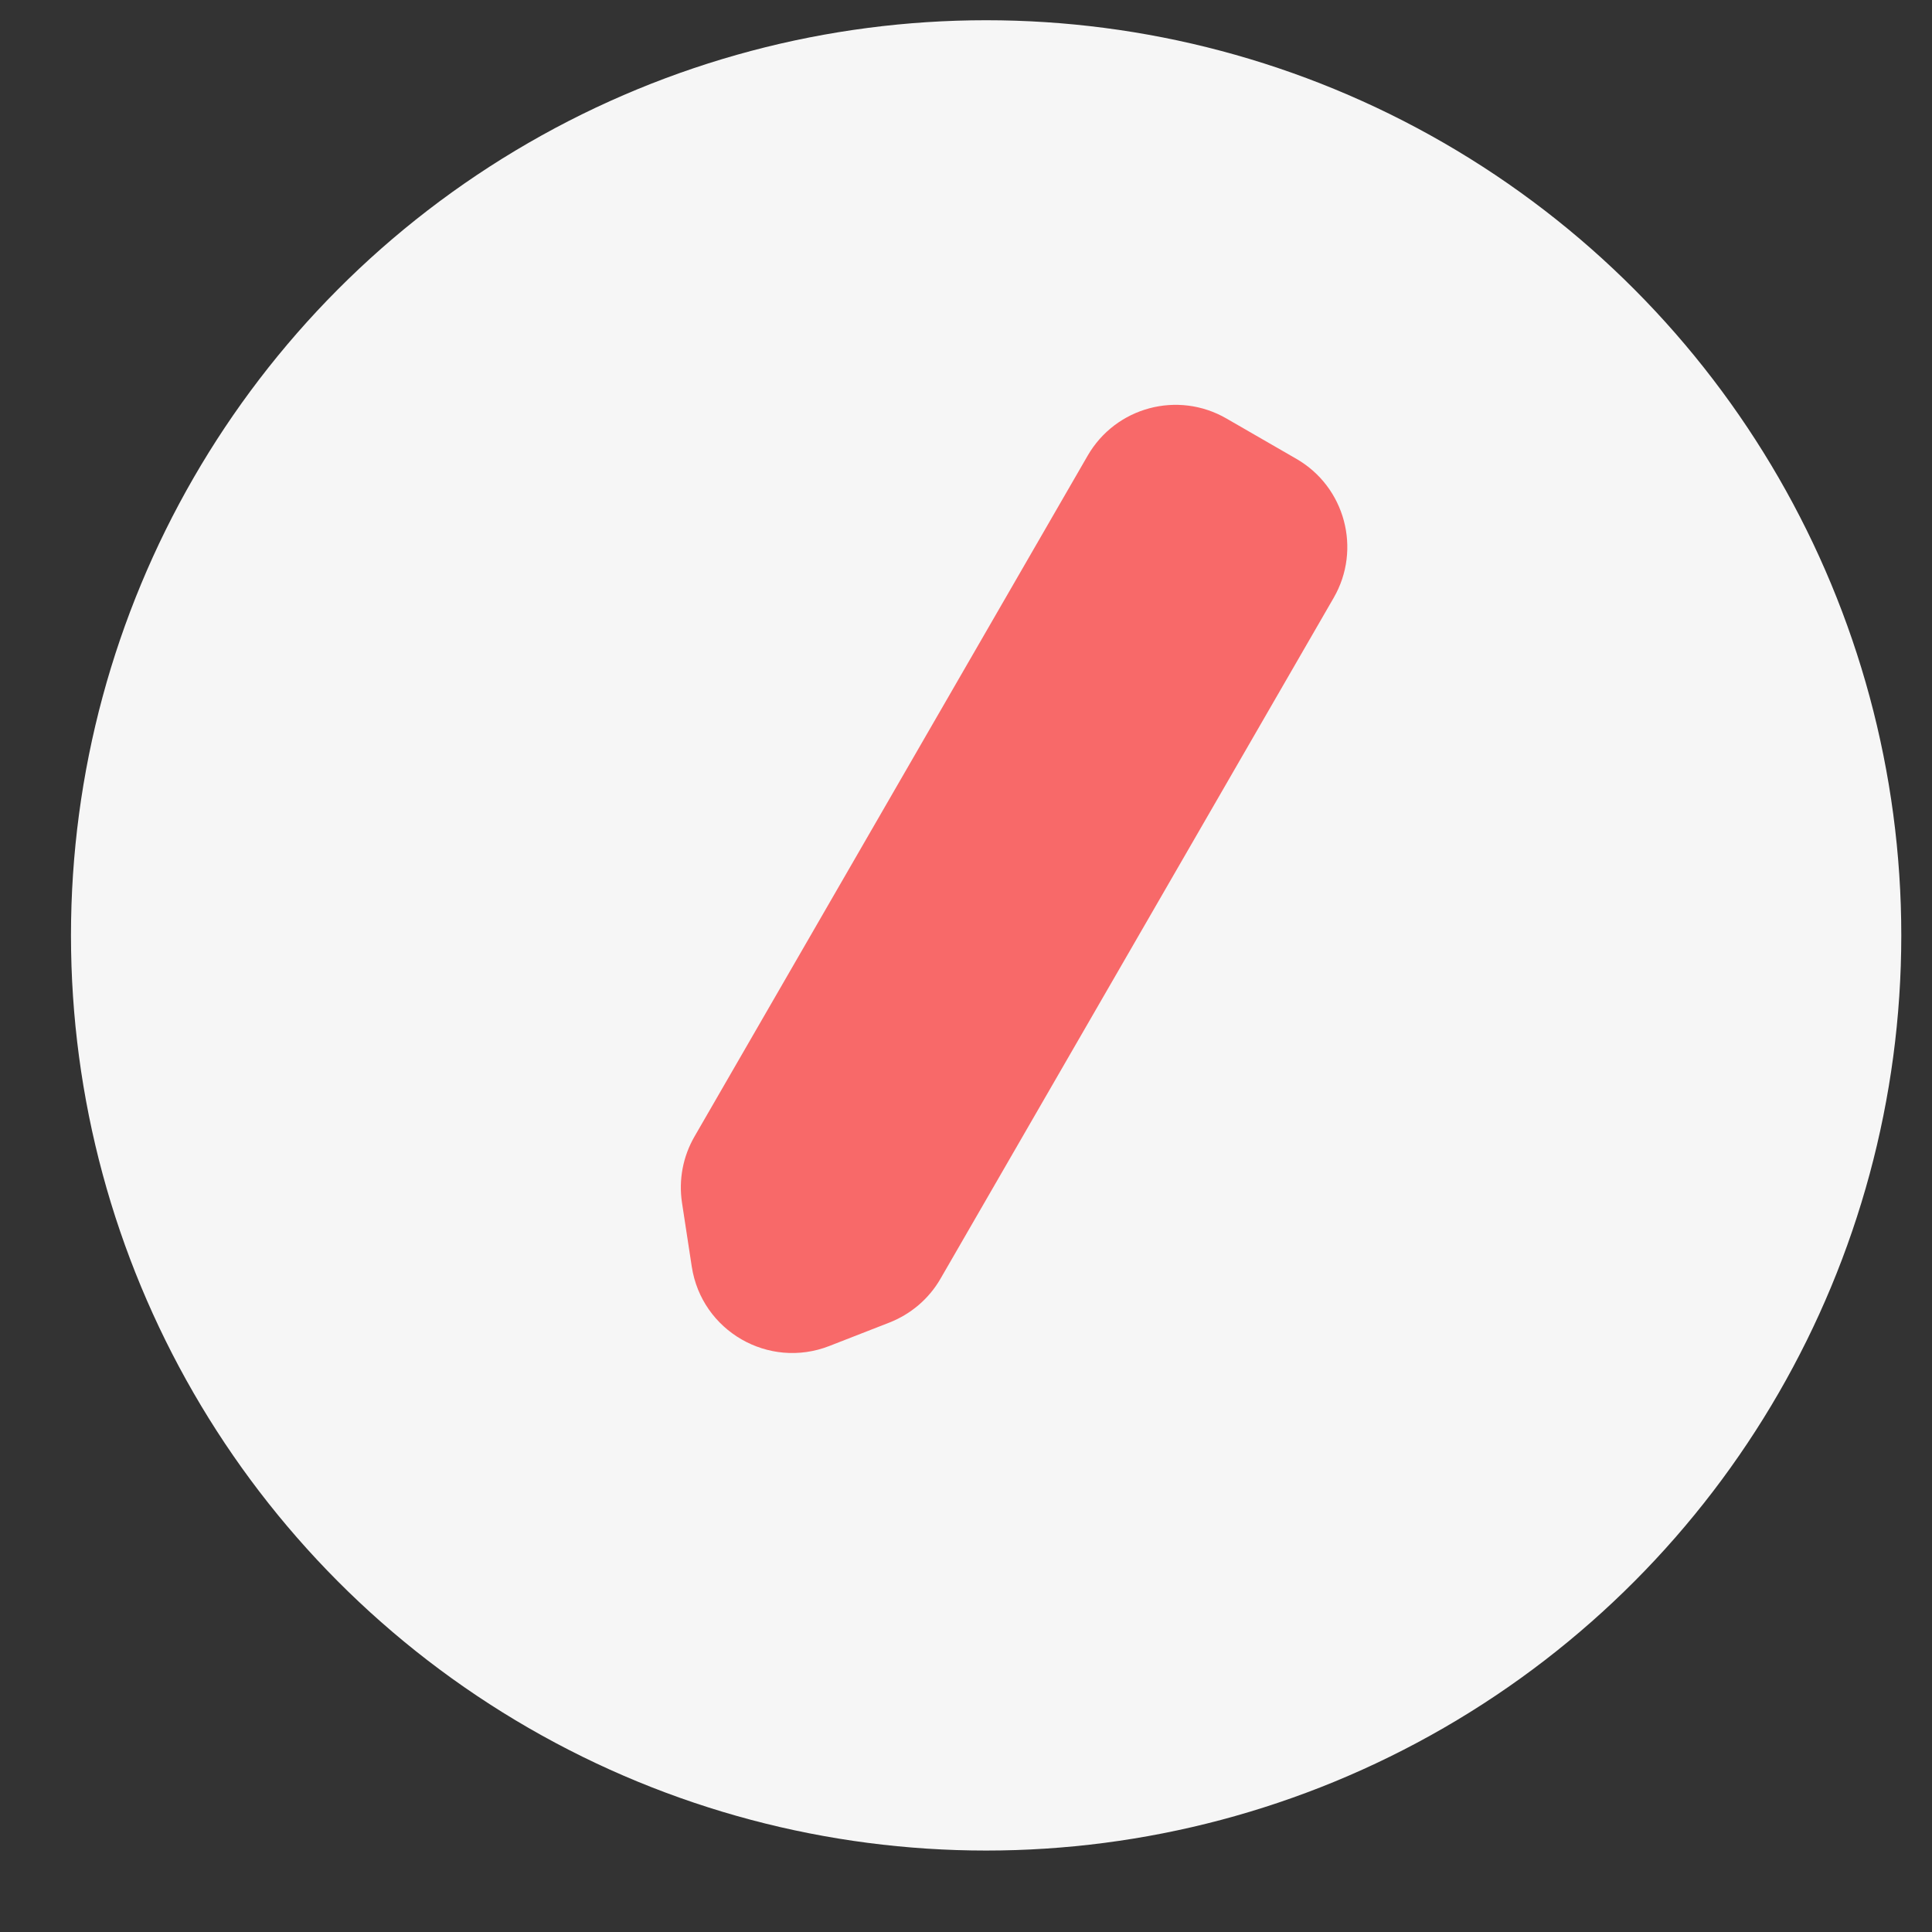 <svg width="19" height="19" viewBox="0 0 19 19" fill="none" xmlns="http://www.w3.org/2000/svg">
<rect x="0" y="0" width="19" height="19" fill="#333333" stroke="none"/>
<circle cx="9.698" cy="9.199" r="9" fill="#F6F6F6"/>
<path d="M13.116 5.879C13.392 5.401 13.228 4.789 12.75 4.513L12.062 4.116C11.583 3.839 10.972 4.003 10.696 4.482L6.83 11.177C6.716 11.374 6.673 11.603 6.707 11.828L6.803 12.456C6.9 13.09 7.559 13.47 8.156 13.237L8.748 13.006C8.959 12.923 9.137 12.771 9.25 12.574L13.116 5.879Z" fill="#F86969"/>
</svg>
